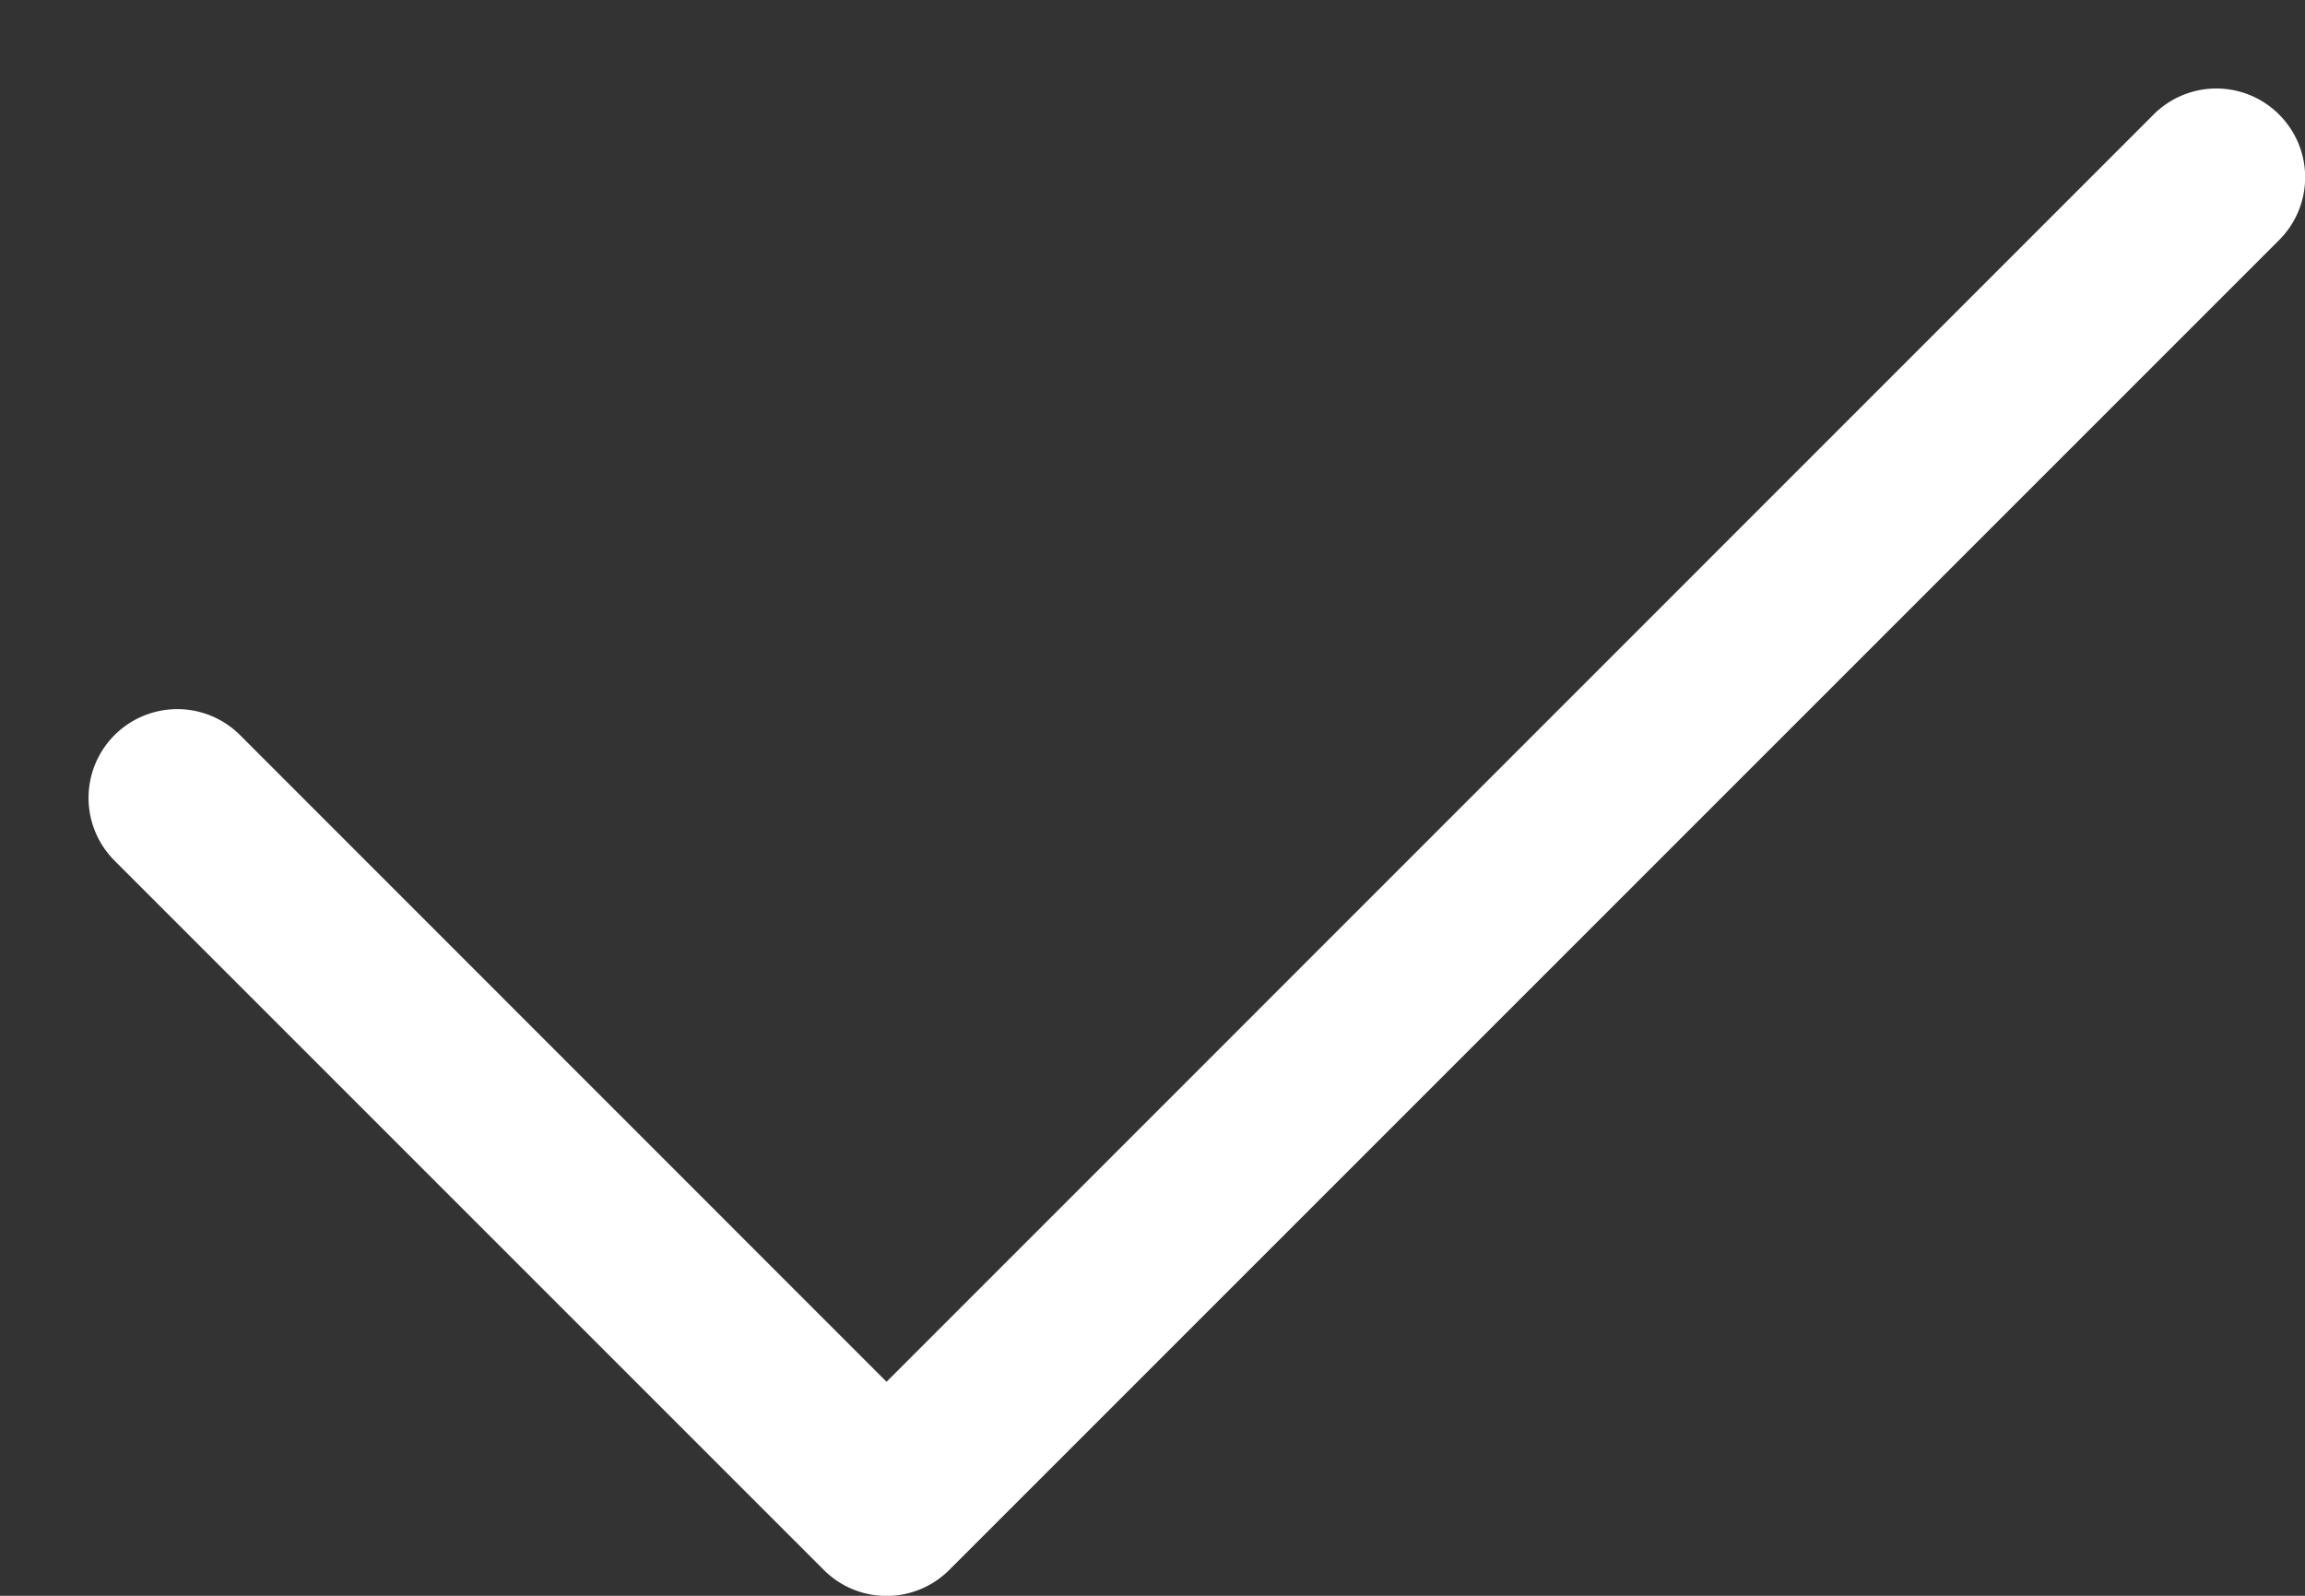 <svg width="13" height="9" fill="none" xmlns="http://www.w3.org/2000/svg"><rect width="100%" height="100%" fill="#333333" stroke="none"/><path fill-rule="evenodd" clip-rule="evenodd" d="M12.854.646a.5.5 0 010 .708l-7.5 7.5a.5.5 0 01-.708 0l-4-4a.5.5 0 11.708-.708L5 7.793 12.146.646a.5.5 0 01.708 0z" fill="#fff"/></svg>